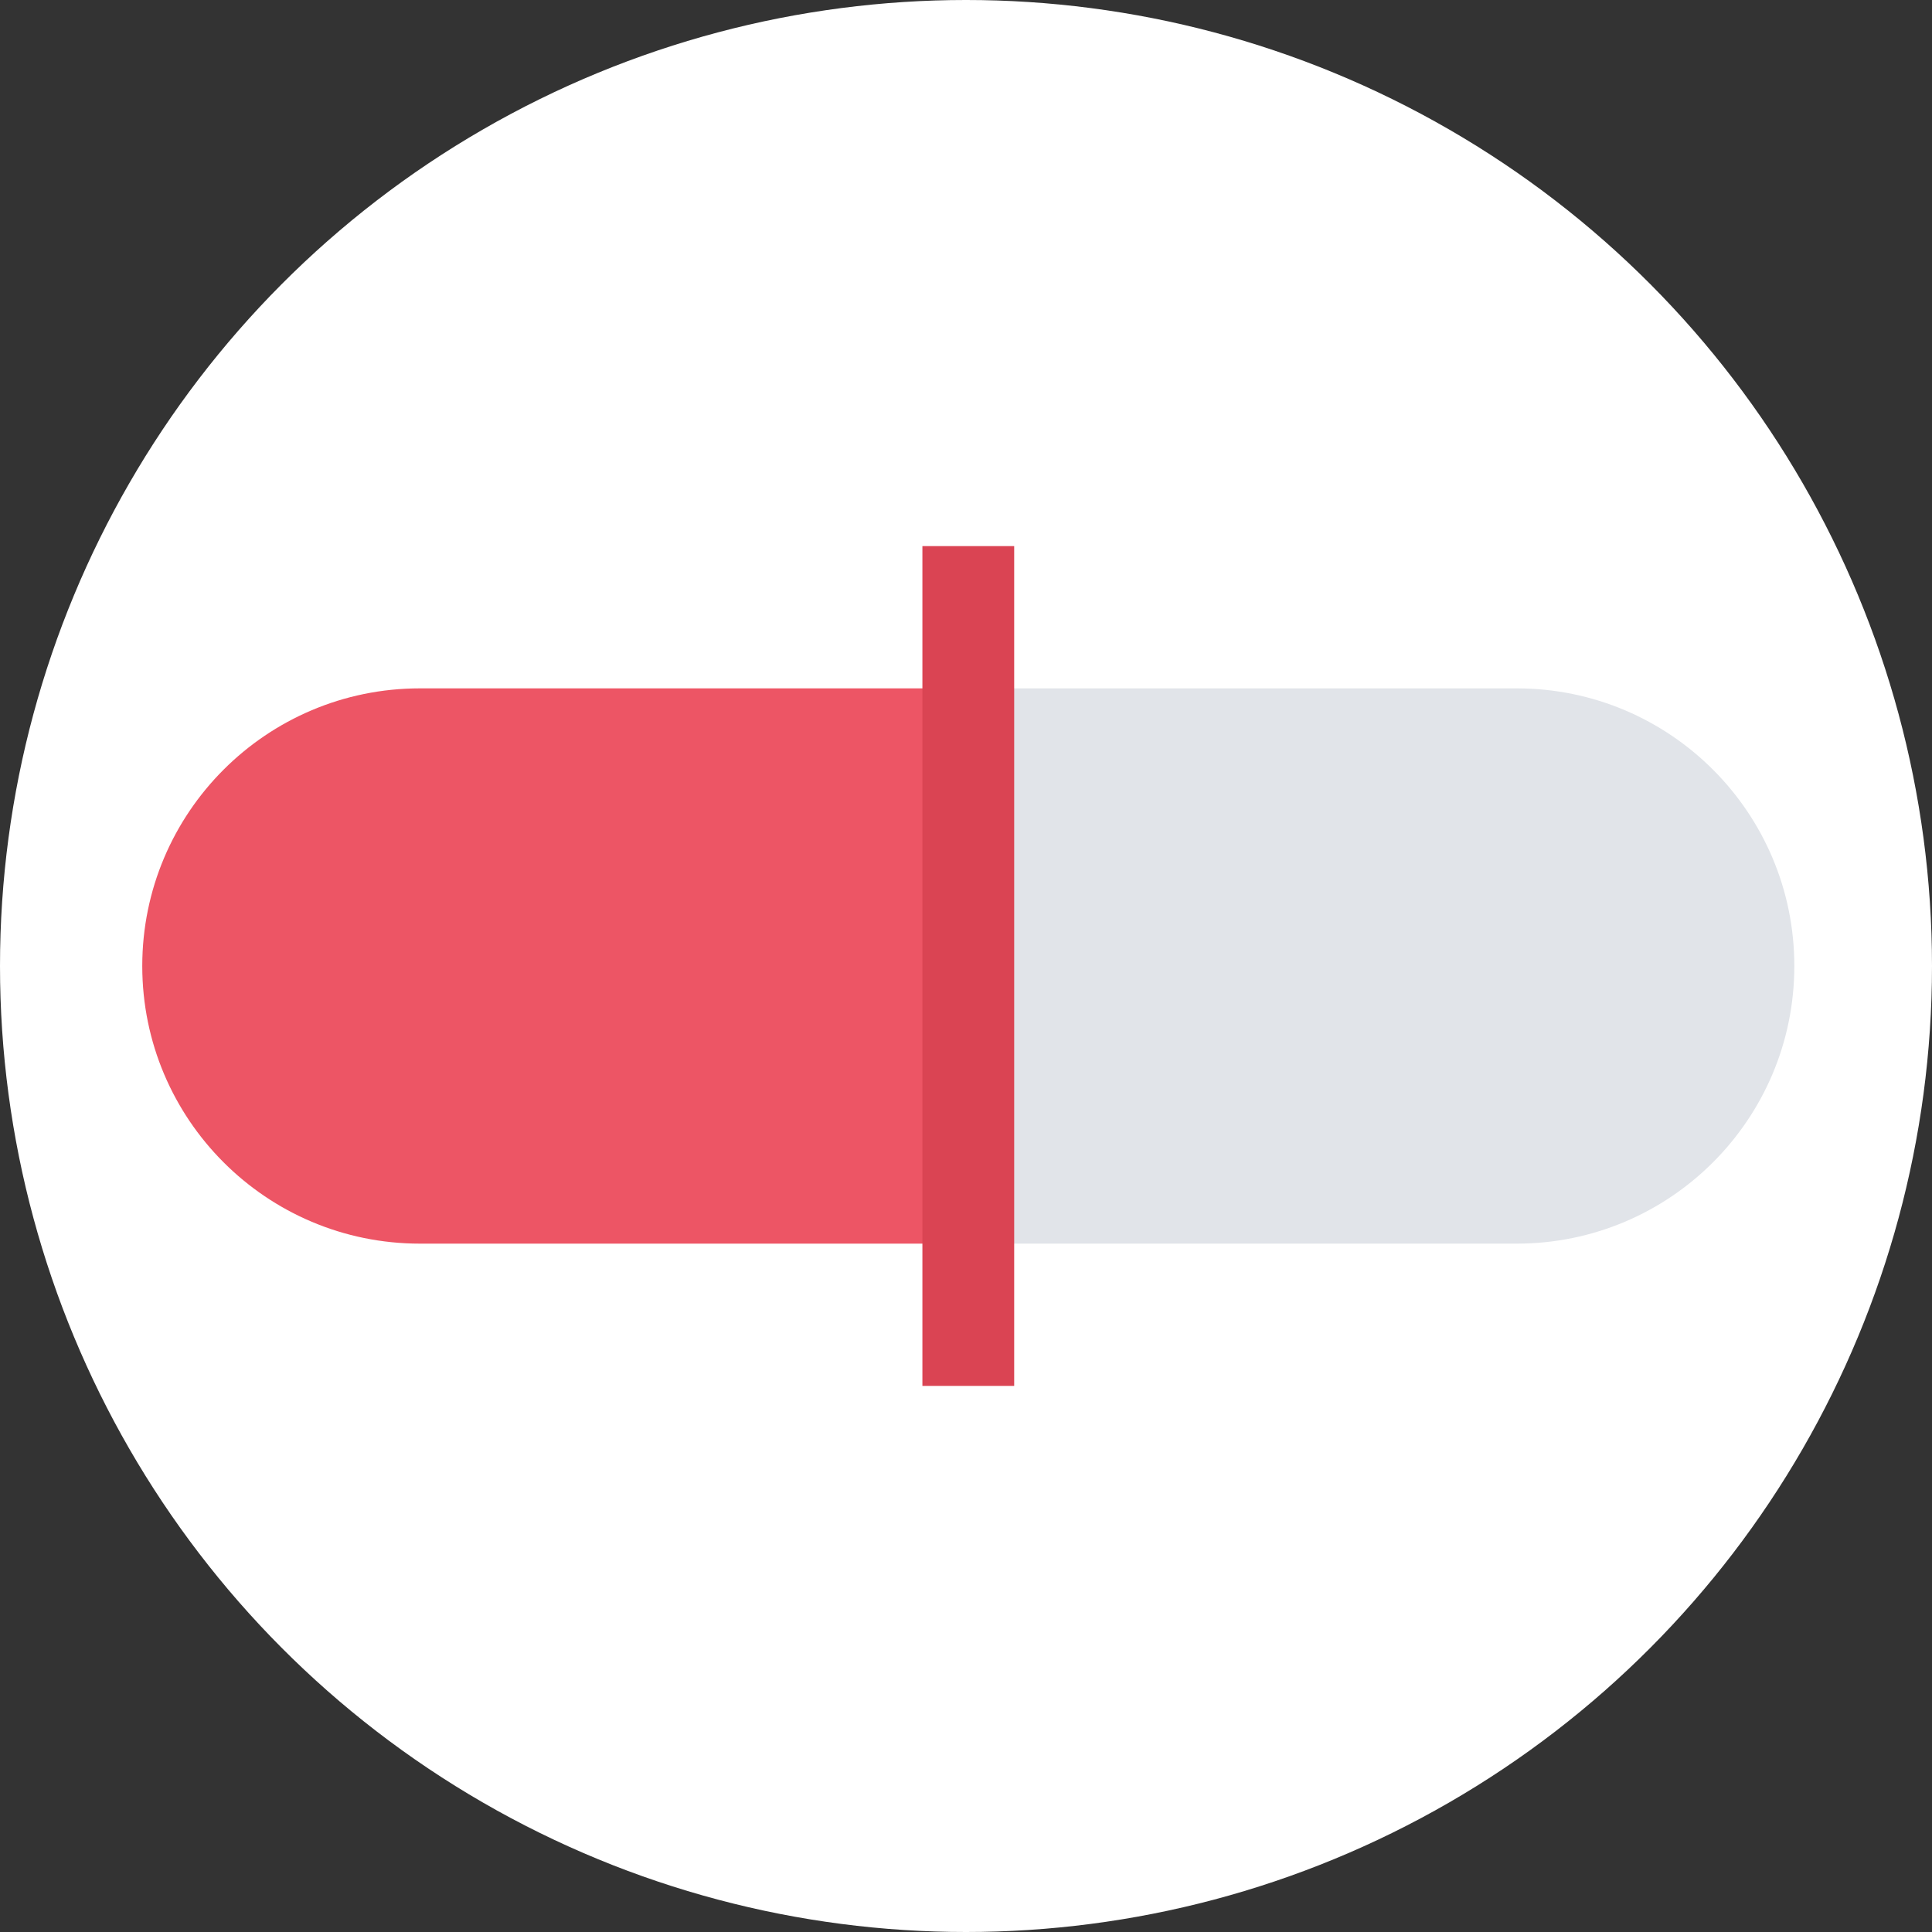 <?xml version="1.0" encoding="UTF-8"?>
<svg width="421px" height="421px" viewBox="0 0 421 421" version="1.1" xmlns="http://www.w3.org/2000/svg" xmlns:xlink="http://www.w3.org/1999/xlink">
    <rect x="0" y="0" width="421" height="421" fill="#333333" stroke="none"/>
    <!-- Generator: Sketch 53.2 (72643) - https://sketchapp.com -->
    <title>Artboard</title>
    <desc>Created with Sketch.</desc>
    <g id="Artboard" stroke="none" stroke-width="1" fill="none" fill-rule="evenodd">
        <circle id="Oval" fill="#FFFFFF" cx="210.5" cy="210.5" r="210.5"></circle>
        <path d="M211,150 L211,271 L91.5,271 C58.087,271 31,243.913 31,210.5 C31,177.087 58.087,150 91.5,150 L211,150 Z" id="Combined-Shape" fill="#ED5565"></path>
        <path d="M391,150 L391,271 L271.5,271 C238.087,271 211,243.913 211,210.5 C211,177.087 238.087,150 271.5,150 L391,150 Z" id="Combined-Shape" fill="#E1E4E9" transform="translate(301, 210.5) scale(-1, 1) translate(-301, -210.5) "></path>
        <rect id="Rectangle" fill="#DA4453" x="201" y="119" width="20" height="183"></rect>
    </g>
</svg>